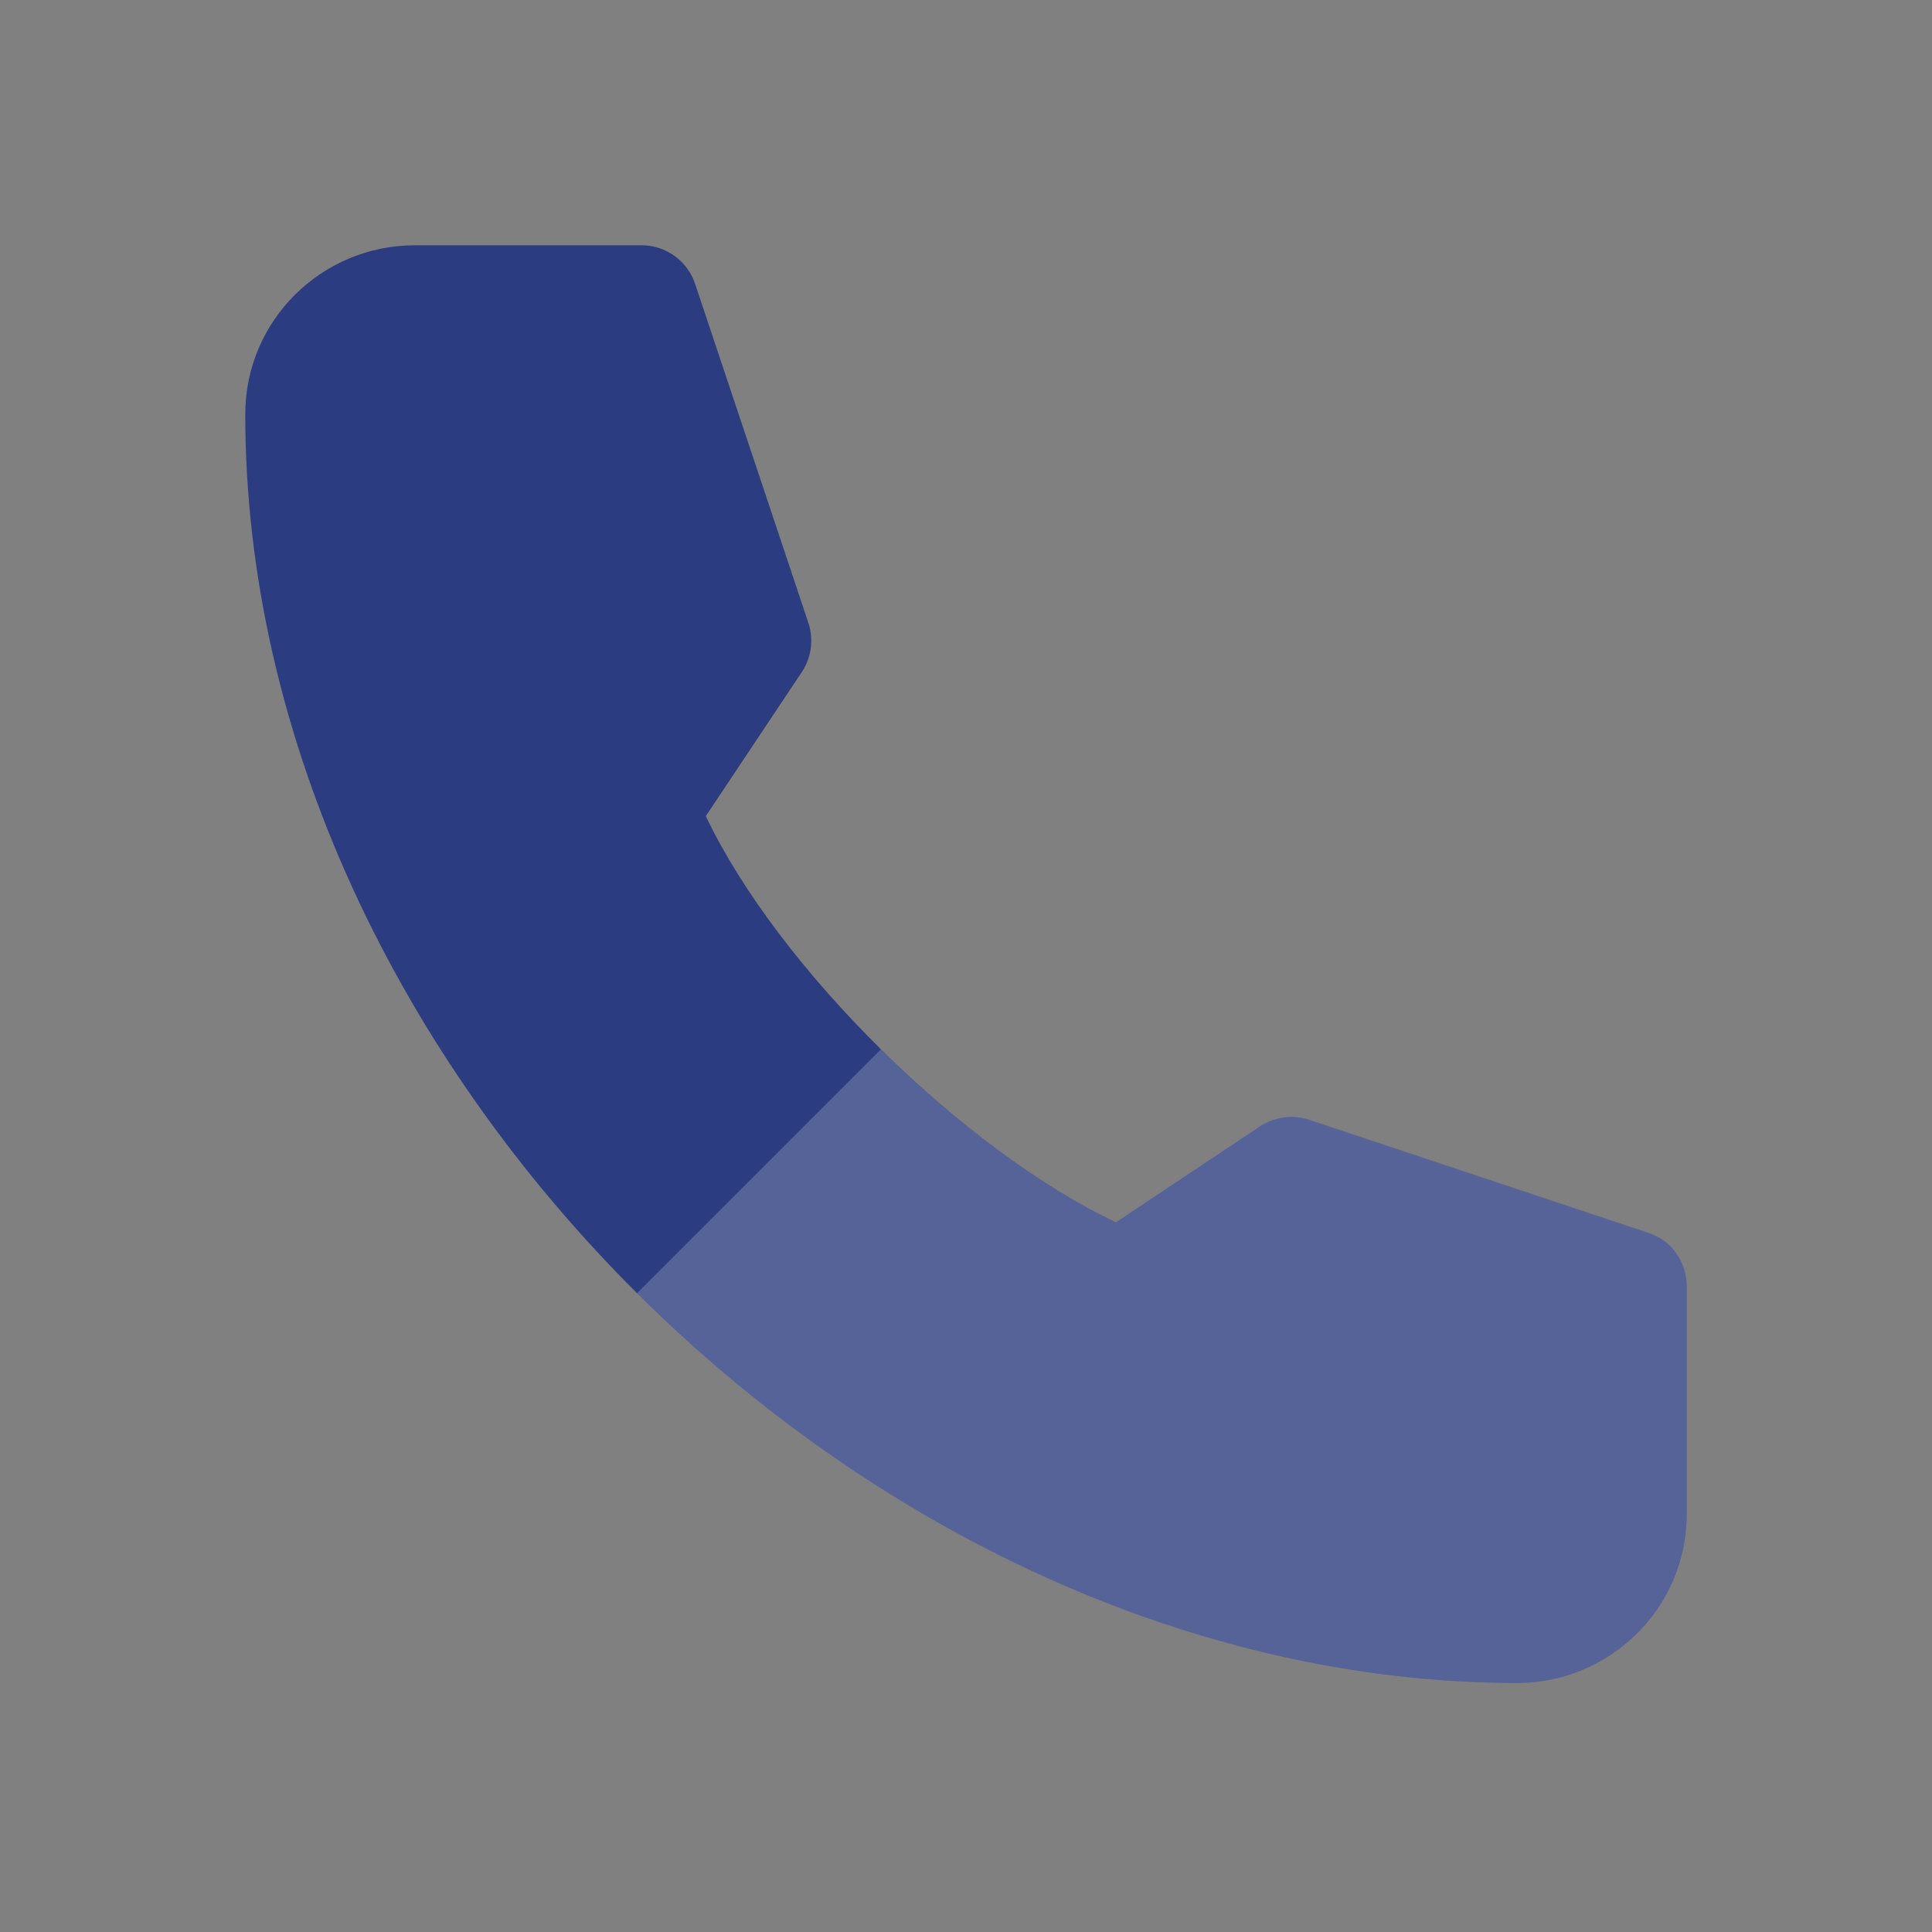 <svg width="40" height="40" viewBox="0 0 40 40" fill="none" xmlns="http://www.w3.org/2000/svg">
<rect x="0" y="0" width="40" height="40" fill="#808080" stroke="none"/>
<path d="M34.922 26.641V31.328C34.922 33.367 33.257 34.844 31.423 34.844C24.672 34.844 18.086 31.652 13.188 26.773C8.289 21.895 5.078 15.328 5.078 8.577C5.078 6.638 6.655 5.078 8.594 5.078H13.281C13.786 5.078 14.234 5.401 14.392 5.879L16.736 12.894C16.851 13.238 16.8 13.614 16.6 13.915L14.613 16.897C15.366 18.477 16.698 20.203 18.238 21.723C19.777 23.243 21.523 24.556 23.103 25.309L26.085 23.322C26.387 23.123 26.762 23.07 27.106 23.186L34.138 25.53C34.616 25.688 34.922 26.136 34.922 26.641Z" fill="#2C3C80"/>
<path opacity="0.2" d="M34.922 26.641V31.328C34.922 33.367 33.257 34.844 31.423 34.844C24.672 34.844 18.086 31.652 13.188 26.774L18.238 21.724C19.777 23.243 21.523 24.556 23.103 25.31L26.085 23.322C26.387 23.123 26.762 23.07 27.106 23.186L34.138 25.53C34.616 25.689 34.922 26.136 34.922 26.641Z" fill="white"/>
</svg>
